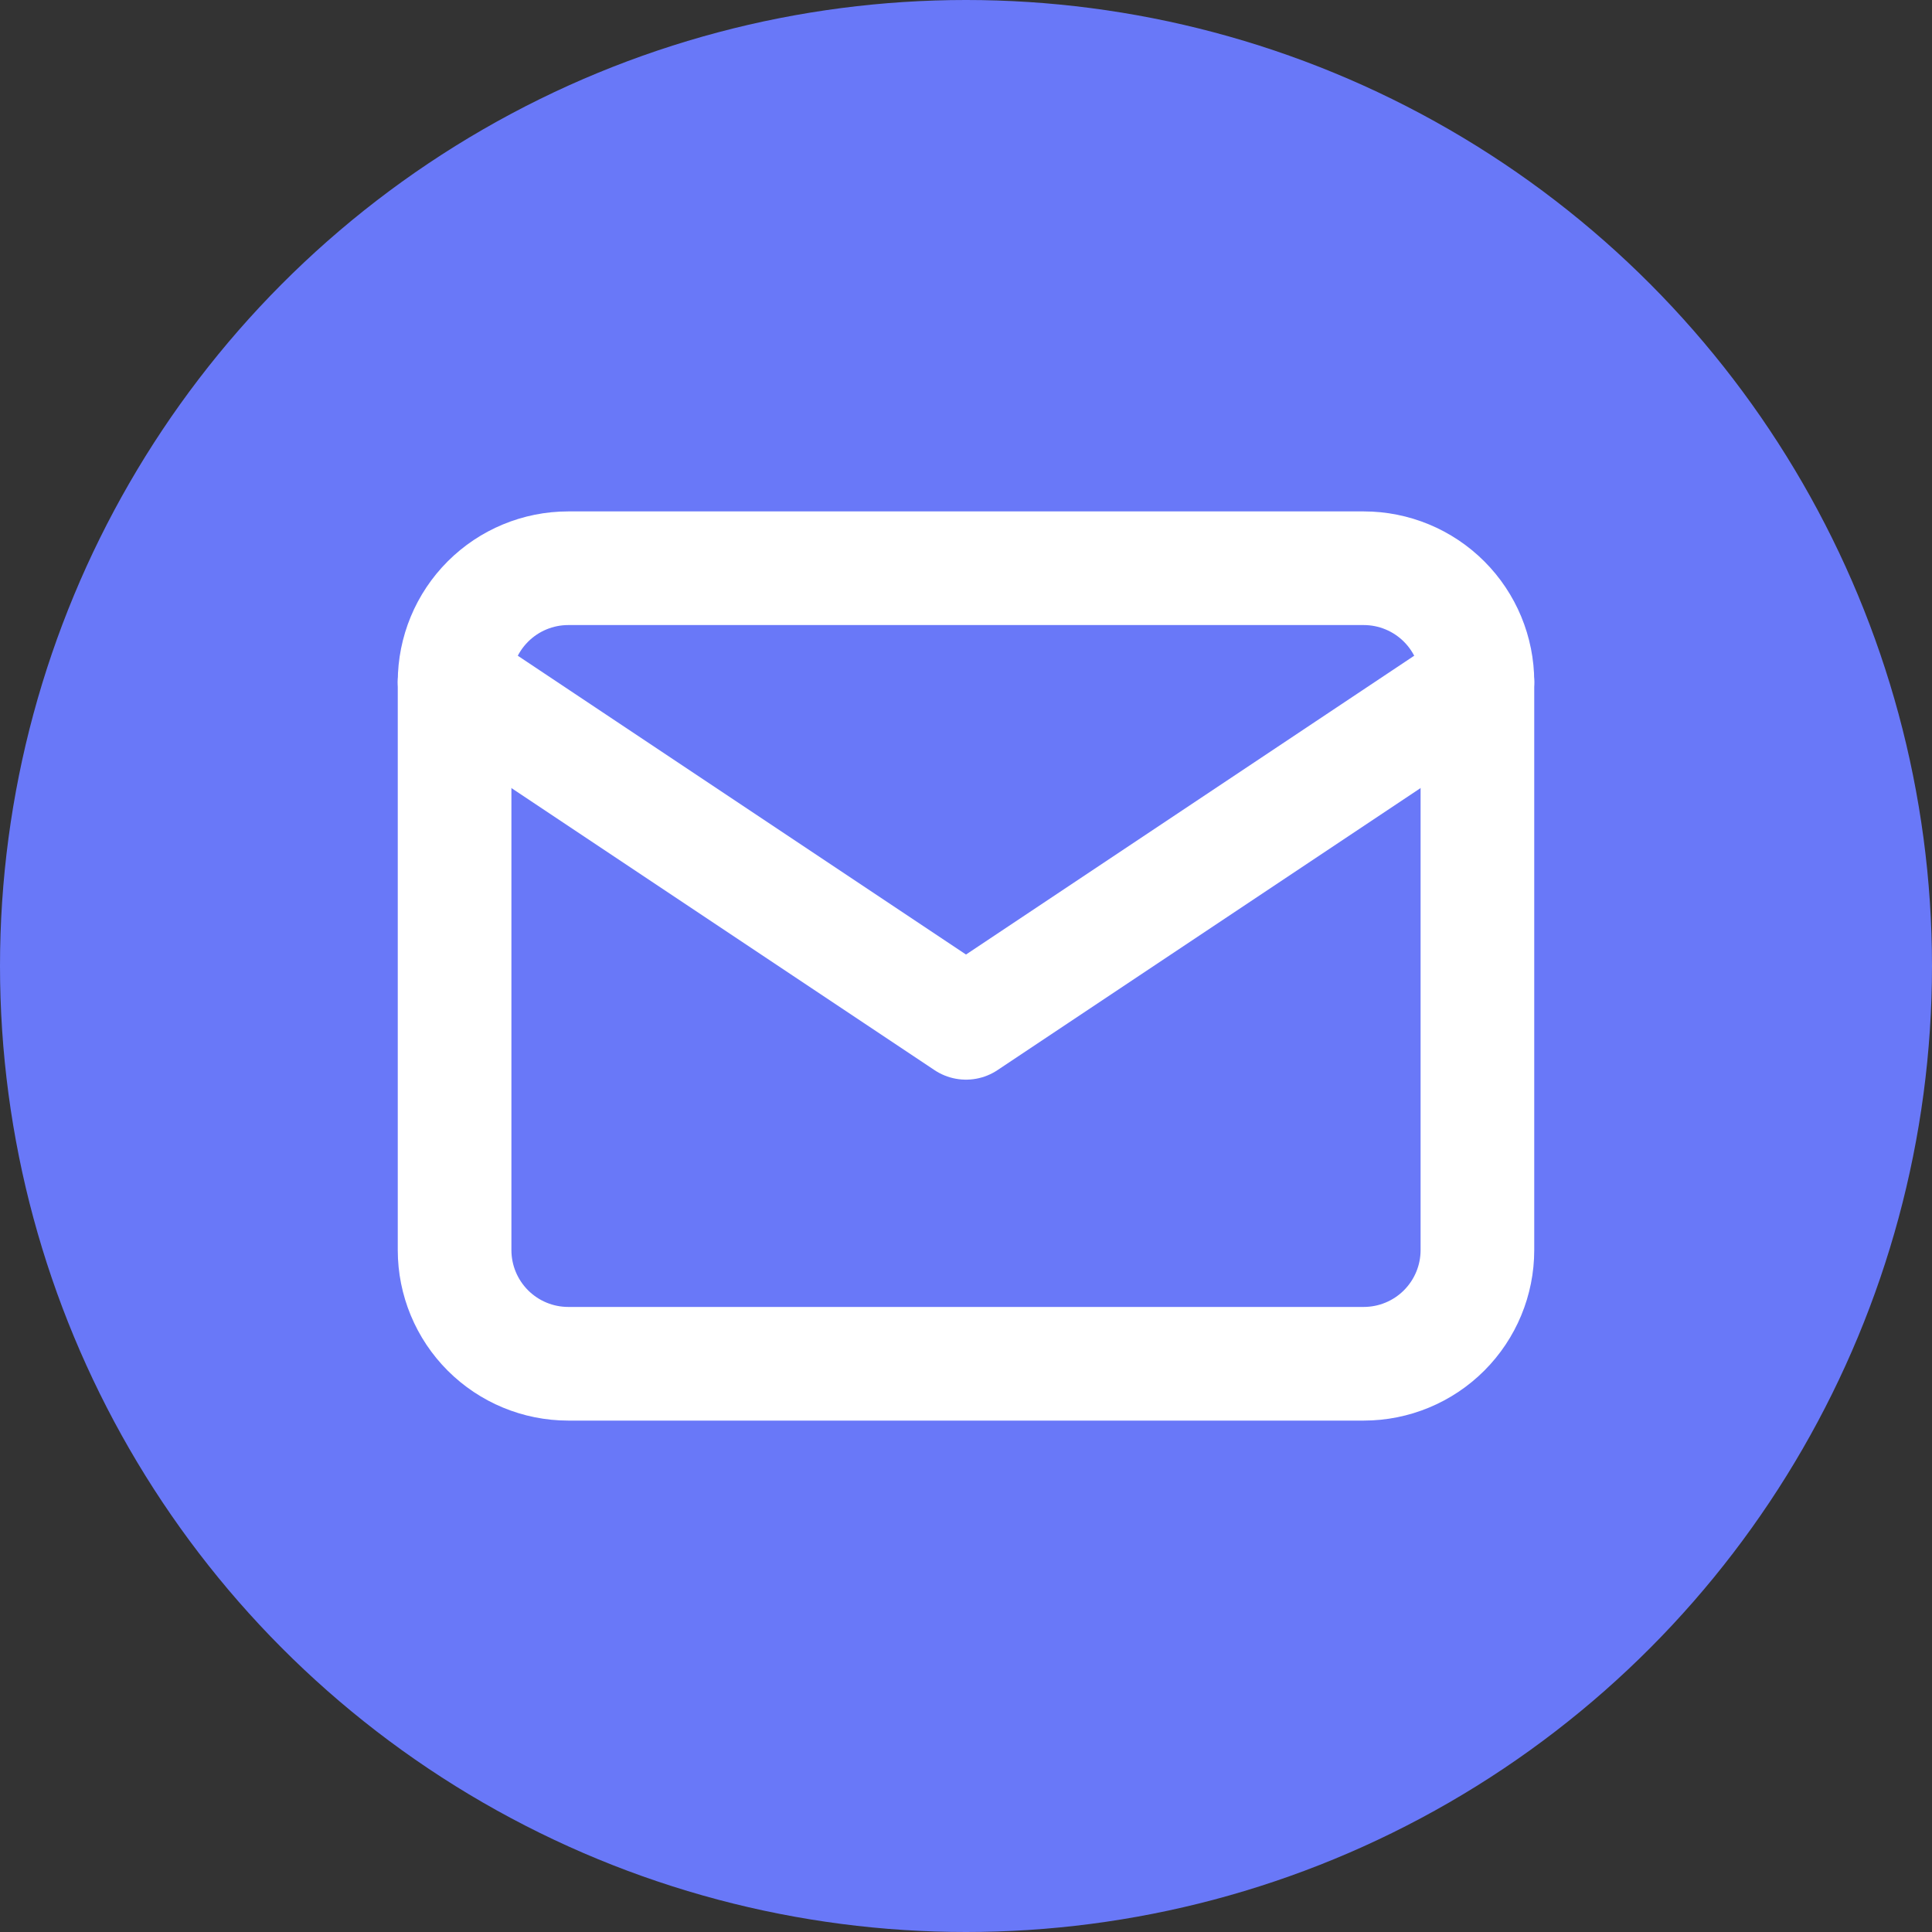 <svg width="34" height="34" viewBox="0 0 34 34" fill="none" xmlns="http://www.w3.org/2000/svg">
<rect x="0" y="0" width="34" height="34" fill="#333333" stroke="none"/>
<circle cx="17" cy="17" r="17" fill="#6978F8"/>
<g clip-path="url(#clip0_117_12)">
<path d="M8 12C8 11.47 8.211 10.961 8.586 10.586C8.961 10.211 9.47 10 10 10H24C24.53 10 25.039 10.211 25.414 10.586C25.789 10.961 26 11.47 26 12V22C26 22.53 25.789 23.039 25.414 23.414C25.039 23.789 24.53 24 24 24H10C9.47 24 8.961 23.789 8.586 23.414C8.211 23.039 8 22.53 8 22V12Z" stroke="white" stroke-width="2" stroke-linecap="round" stroke-linejoin="round"/>
<path d="M8 12L17 18L26 12" stroke="white" stroke-width="2" stroke-linecap="round" stroke-linejoin="round"/>
</g>
<defs>
<clipPath id="clip0_117_12">
<rect width="24" height="24" fill="white" transform="translate(5 5)"/>
</clipPath>
</defs>
</svg>
